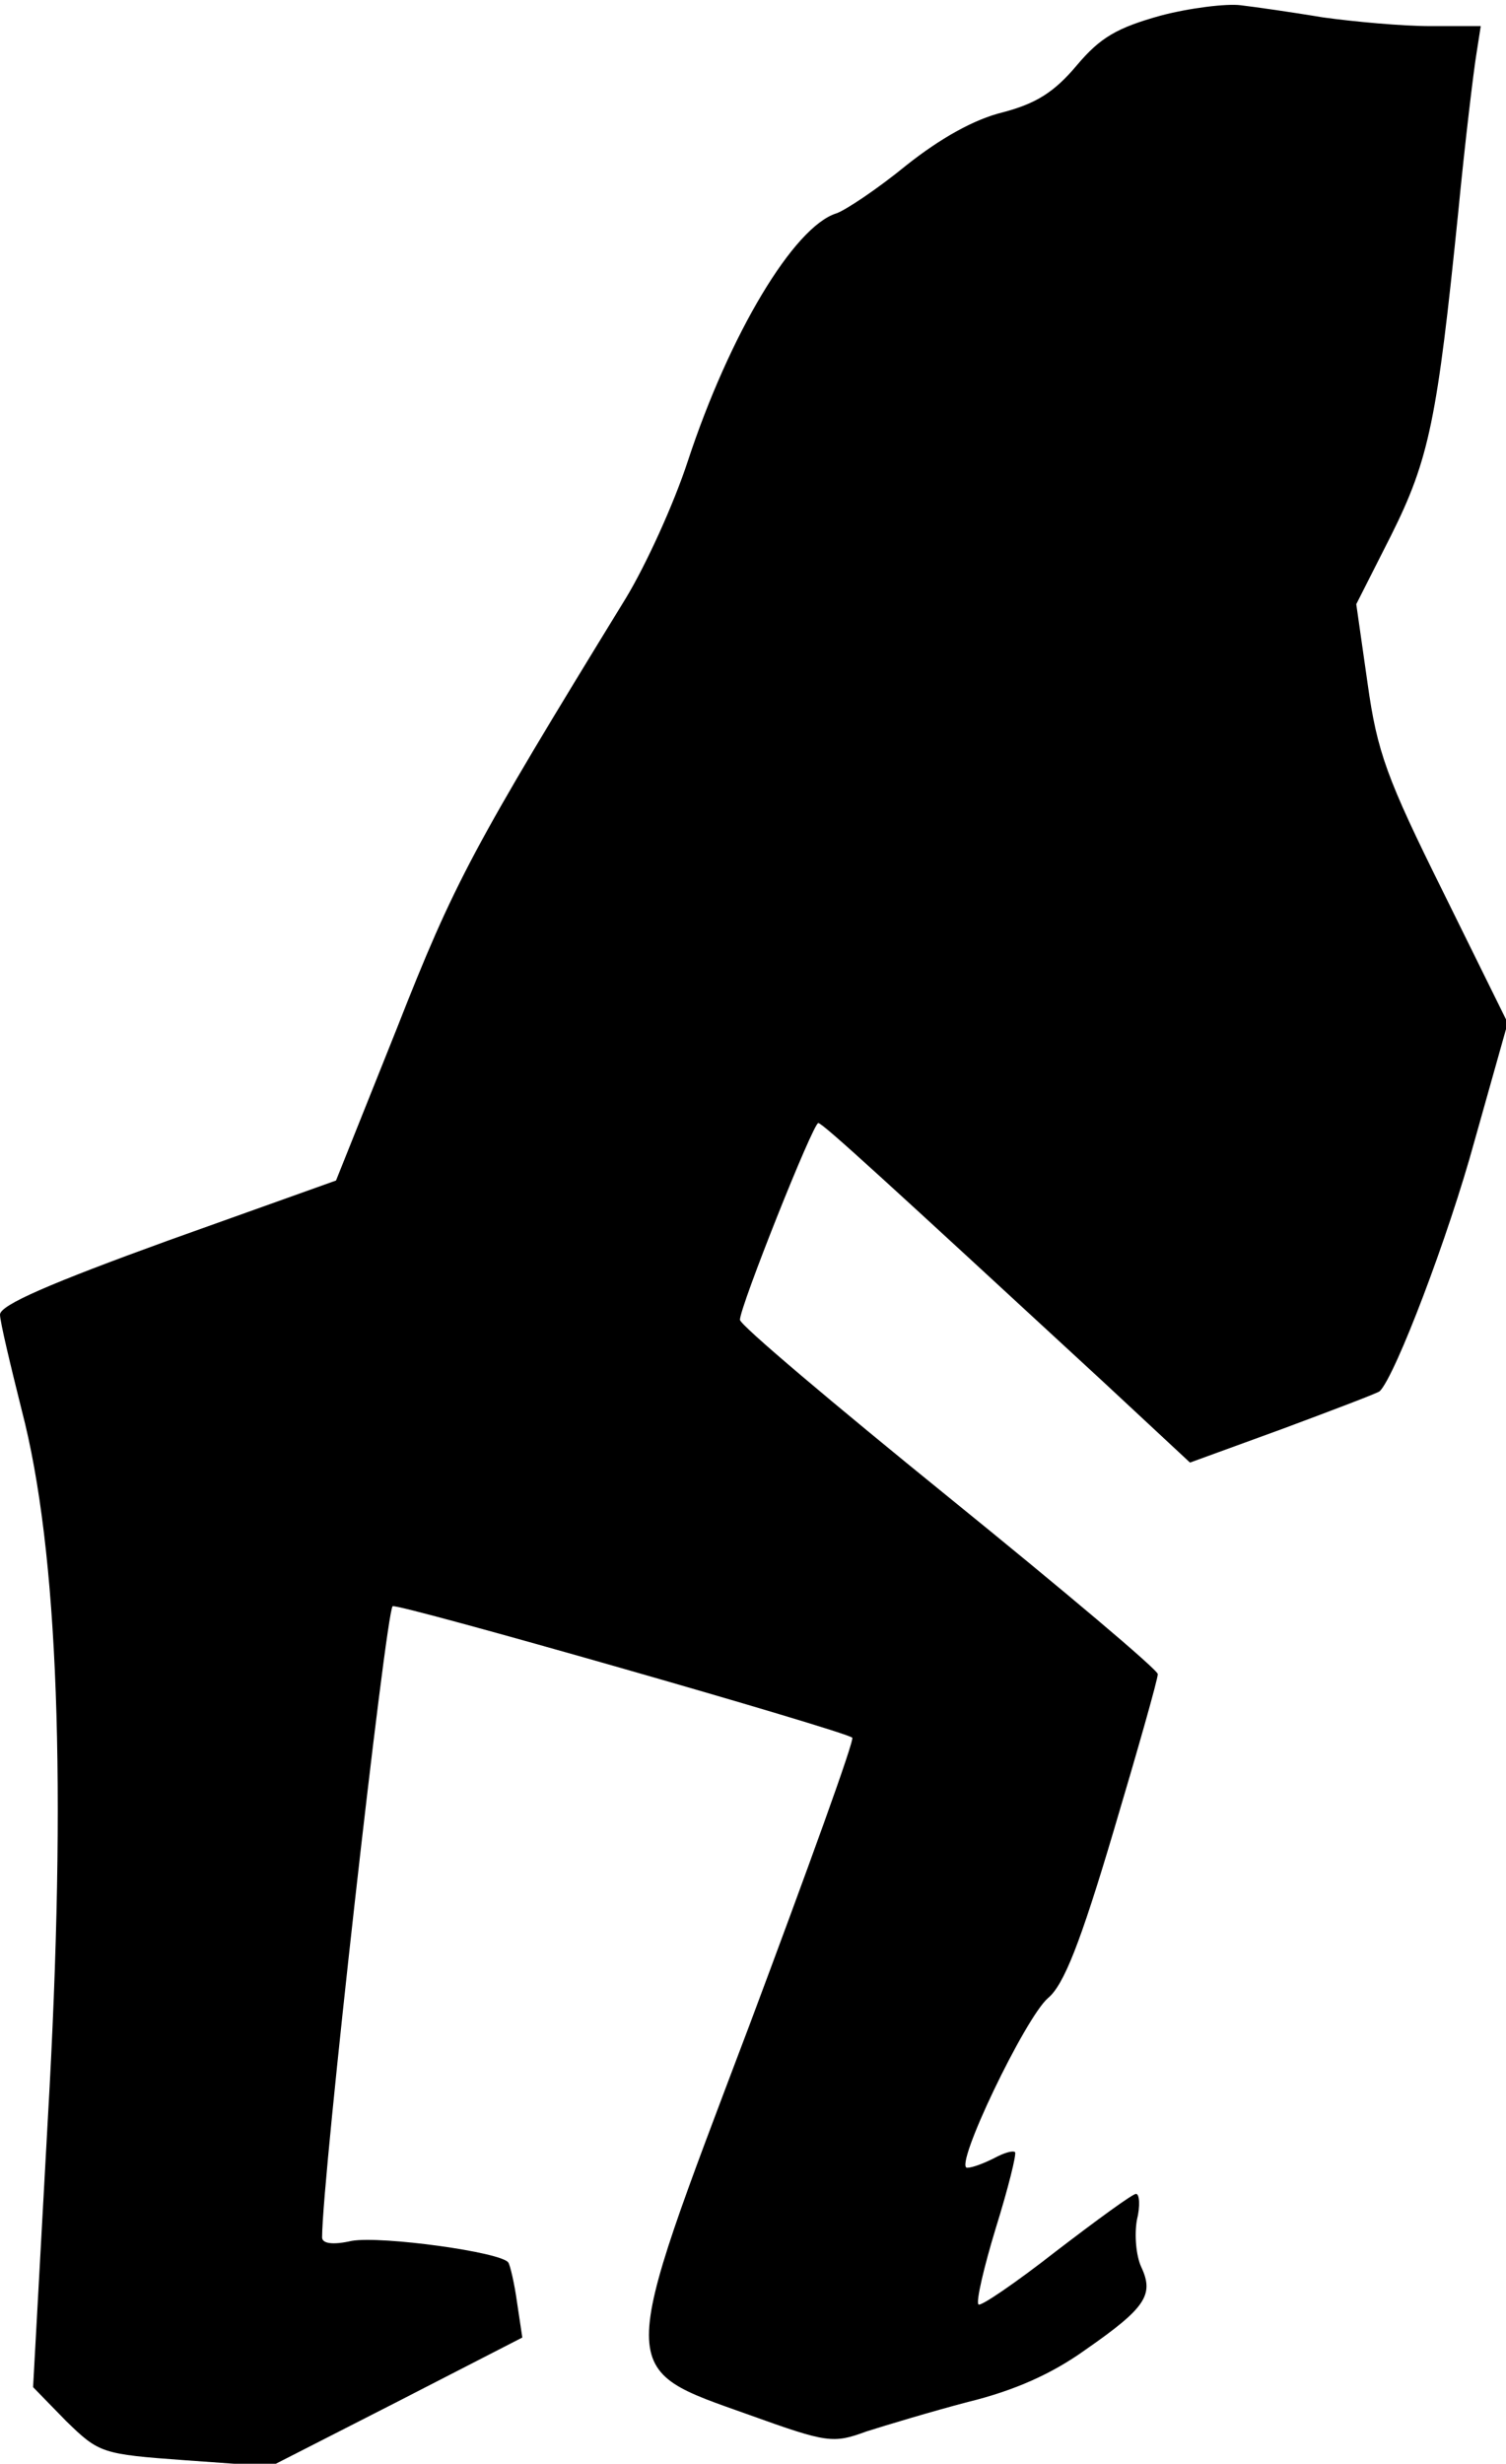 <?xml version="1.0" standalone="no"?>
<!DOCTYPE svg PUBLIC "-//W3C//DTD SVG 20010904//EN"
 "http://www.w3.org/TR/2001/REC-SVG-20010904/DTD/svg10.dtd">
<svg version="1.0" xmlns="http://www.w3.org/2000/svg"
 width="173pt" height="283pt" viewBox="0 0 173 283"
 preserveAspectRatio="xMidYMid meet">
<g transform="translate(0,283) scale(0.1,-0.1)"
fill="#000000" stroke="none">
<path fill="#000000" stroke="none" d="M1333 2812 c-50 -14 -69 -25 -96 -57
-26 -31 -47 -44 -85 -54 -33 -8 -72 -30 -111 -61 -33 -27 -69 -51 -80 -55 -49
-15 -123 -139 -171 -285 -16 -49 -48 -119 -71 -157 -176 -287 -197 -326 -263
-494 l-70 -175 -193 -69 c-135 -49 -193 -74 -193 -85 0 -8 12 -58 25 -110 42
-161 52 -431 30 -813 l-17 -309 38 -39 c38 -37 41 -38 137 -45 l98 -7 145 74
144 74 -6 40 c-3 22 -8 43 -10 46 -7 12 -146 31 -180 25 -22 -5 -34 -3 -34 4
0 68 73 716 81 725 5 4 519 -143 528 -151 3 -2 -51 -151 -118 -330 -154 -407
-154 -393 0 -448 89 -32 96 -33 134 -19 22 7 75 23 117 34 53 13 96 32 135 60
69 48 79 63 64 95 -6 13 -8 37 -5 54 4 16 3 30 -1 30 -4 0 -45 -30 -92 -66
-46 -36 -87 -64 -89 -61 -3 3 6 42 20 88 14 45 24 85 22 87 -3 2 -13 -1 -24
-7 -12 -6 -25 -11 -31 -11 -16 0 67 173 93 195 18 15 37 63 75 191 28 94 51
175 51 181 0 5 -108 96 -240 203 -132 107 -240 198 -240 204 0 15 84 226 90
226 5 0 80 -69 326 -296 l101 -94 107 39 c59 22 109 41 111 43 18 18 79 178
109 288 l38 135 -74 150 c-65 131 -76 161 -87 240 l-13 91 40 79 c44 88 53
134 77 370 8 83 18 165 21 183 l5 32 -58 0 c-32 0 -87 5 -123 10 -36 6 -78 12
-95 14 -16 2 -58 -3 -92 -12z"/>
</g>
</svg>
